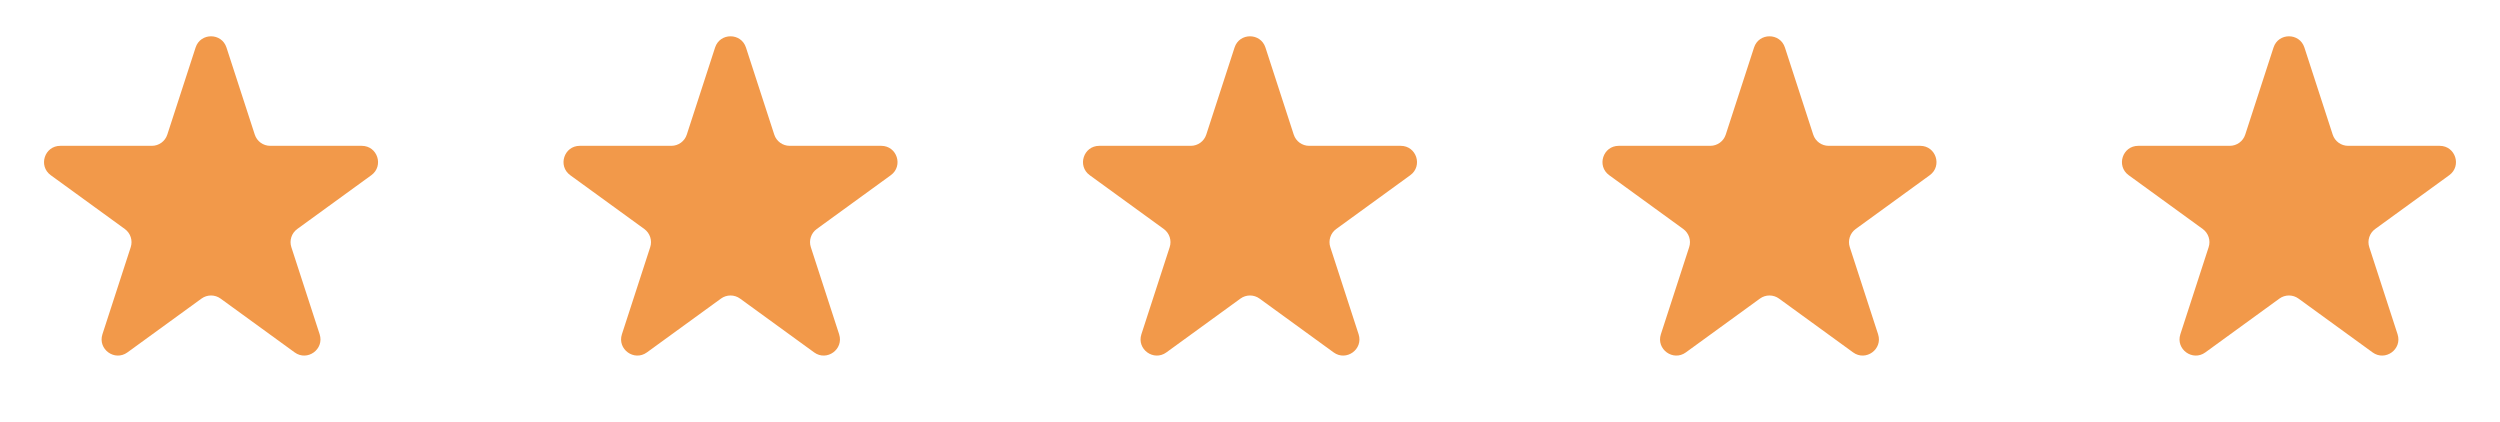 <svg width="154" height="26" viewBox="0 0 154 26" fill="none" xmlns="http://www.w3.org/2000/svg">
<path d="M12.049 2.927C12.348 2.006 13.652 2.006 13.951 2.927L15.694 8.292C15.828 8.704 16.212 8.983 16.645 8.983H22.286C23.255 8.983 23.658 10.222 22.874 10.792L18.31 14.107C17.96 14.362 17.813 14.813 17.947 15.225L19.69 20.59C19.989 21.512 18.935 22.278 18.151 21.708L13.588 18.393C13.237 18.138 12.763 18.138 12.412 18.393L7.849 21.708C7.065 22.278 6.011 21.512 6.31 20.59L8.053 15.225C8.187 14.813 8.04 14.362 7.69 14.107L3.126 10.792C2.342 10.222 2.745 8.983 3.714 8.983H9.355C9.788 8.983 10.172 8.704 10.306 8.292L12.049 2.927Z" fill="#F2994A"/>
<path d="M44.049 2.927C44.348 2.006 45.652 2.006 45.951 2.927L47.694 8.292C47.828 8.704 48.212 8.983 48.645 8.983H54.286C55.255 8.983 55.658 10.222 54.874 10.792L50.31 14.107C49.96 14.362 49.813 14.813 49.947 15.225L51.69 20.59C51.989 21.512 50.935 22.278 50.151 21.708L45.588 18.393C45.237 18.138 44.763 18.138 44.412 18.393L39.849 21.708C39.065 22.278 38.011 21.512 38.31 20.59L40.053 15.225C40.187 14.813 40.04 14.362 39.69 14.107L35.126 10.792C34.343 10.222 34.745 8.983 35.714 8.983H41.355C41.788 8.983 42.172 8.704 42.306 8.292L44.049 2.927Z" fill="#F2994A"/>
<path d="M76.049 2.927C76.348 2.006 77.652 2.006 77.951 2.927L79.694 8.292C79.828 8.704 80.212 8.983 80.645 8.983H86.286C87.255 8.983 87.658 10.222 86.874 10.792L82.31 14.107C81.96 14.362 81.813 14.813 81.947 15.225L83.69 20.59C83.99 21.512 82.935 22.278 82.151 21.708L77.588 18.393C77.237 18.138 76.763 18.138 76.412 18.393L71.849 21.708C71.065 22.278 70.01 21.512 70.31 20.59L72.053 15.225C72.187 14.813 72.04 14.362 71.69 14.107L67.126 10.792C66.343 10.222 66.745 8.983 67.714 8.983H73.355C73.788 8.983 74.172 8.704 74.306 8.292L76.049 2.927Z" fill="#F2994A"/>
<path d="M108.049 2.927C108.348 2.006 109.652 2.006 109.951 2.927L111.694 8.292C111.828 8.704 112.212 8.983 112.645 8.983H118.286C119.255 8.983 119.658 10.222 118.874 10.792L114.31 14.107C113.96 14.362 113.813 14.813 113.947 15.225L115.69 20.59C115.99 21.512 114.935 22.278 114.151 21.708L109.588 18.393C109.237 18.138 108.763 18.138 108.412 18.393L103.849 21.708C103.065 22.278 102.01 21.512 102.31 20.59L104.053 15.225C104.187 14.813 104.04 14.362 103.69 14.107L99.126 10.792C98.343 10.222 98.745 8.983 99.714 8.983H105.355C105.788 8.983 106.172 8.704 106.306 8.292L108.049 2.927Z" fill="#F2994A"/>
<path d="M140.049 2.927C140.348 2.006 141.652 2.006 141.951 2.927L143.694 8.292C143.828 8.704 144.212 8.983 144.645 8.983H150.286C151.255 8.983 151.658 10.222 150.874 10.792L146.31 14.107C145.96 14.362 145.813 14.813 145.947 15.225L147.69 20.59C147.99 21.512 146.935 22.278 146.151 21.708L141.588 18.393C141.237 18.138 140.763 18.138 140.412 18.393L135.849 21.708C135.065 22.278 134.01 21.512 134.31 20.59L136.053 15.225C136.187 14.813 136.04 14.362 135.69 14.107L131.126 10.792C130.342 10.222 130.745 8.983 131.714 8.983H137.355C137.788 8.983 138.172 8.704 138.306 8.292L140.049 2.927Z" fill="#F2994A"/>
</svg>
